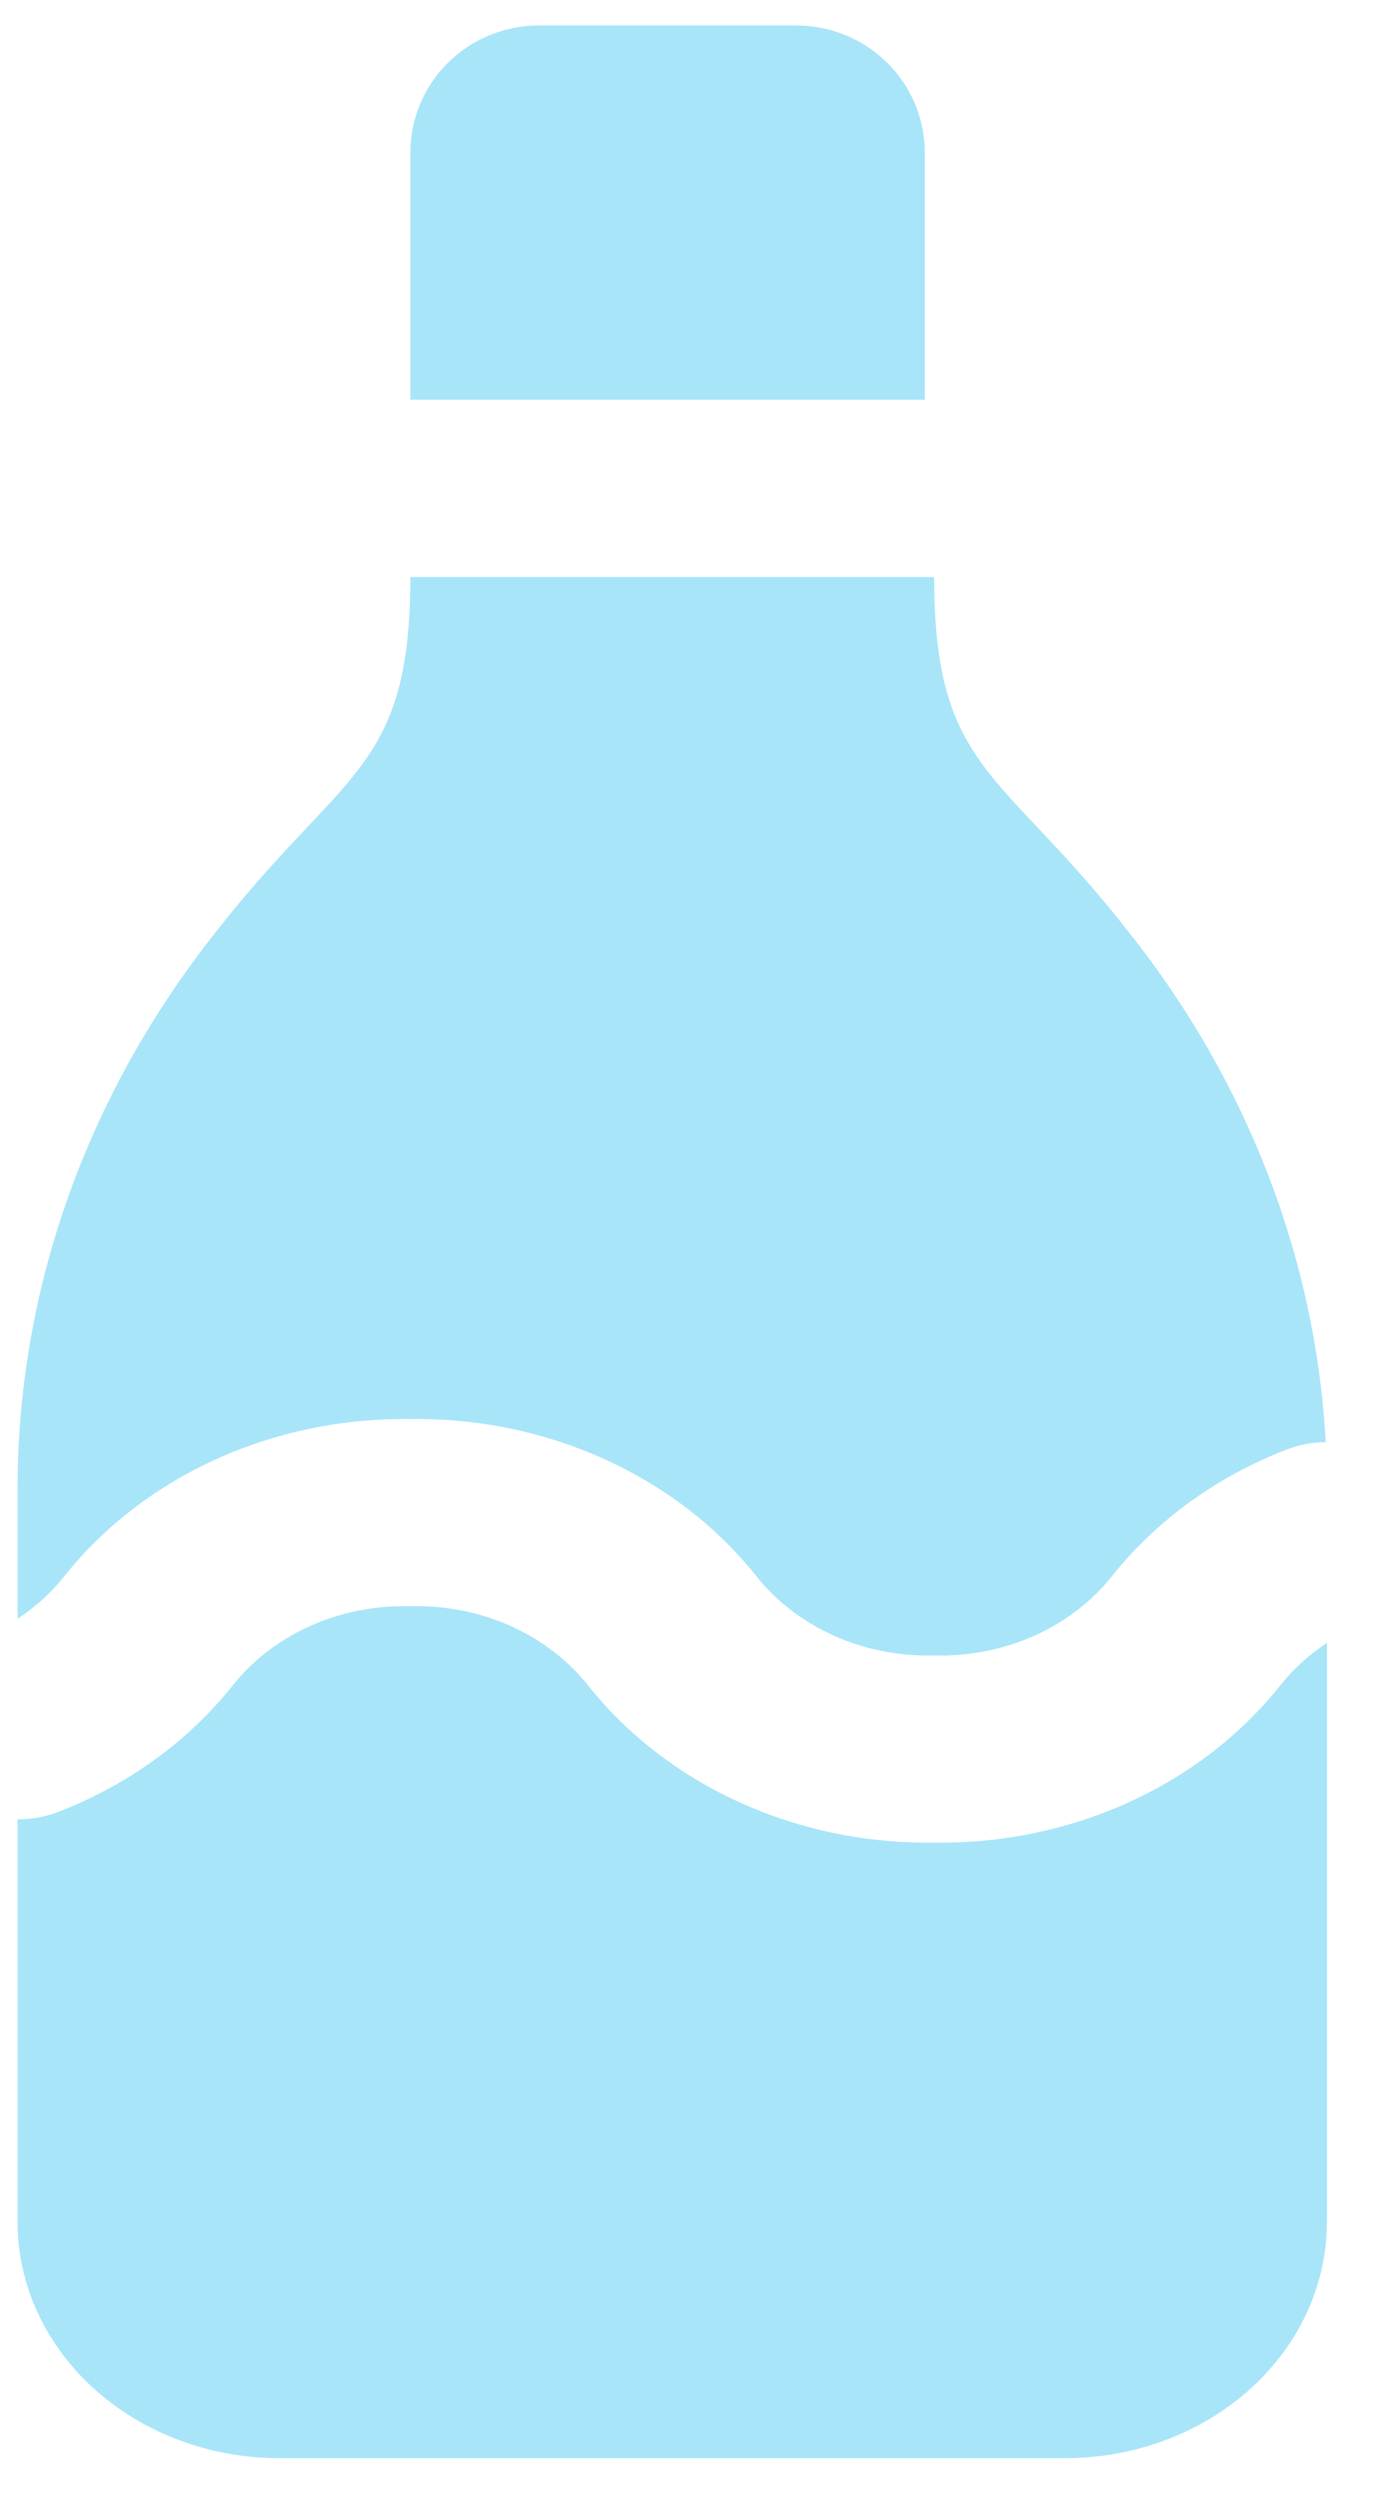 <svg width="21" height="38" viewBox="0 0 21 38" fill="none" xmlns="http://www.w3.org/2000/svg">
<path d="M15.775 12.576C14.747 11.486 14.205 10.911 14.205 8.771H6.24C6.24 10.912 5.699 11.486 4.67 12.577C4.295 12.975 3.855 13.441 3.353 14.077L3.254 14.203C1.31 16.666 0.267 19.612 0.267 22.634V24.607C0.539 24.428 0.779 24.21 0.978 23.96C1.579 23.204 2.376 22.592 3.298 22.176C4.211 21.764 5.22 21.556 6.24 21.571C7.261 21.556 8.27 21.764 9.183 22.176C10.105 22.592 10.902 23.204 11.503 23.961C11.806 24.342 12.208 24.65 12.673 24.86C13.138 25.07 13.652 25.174 14.172 25.165C14.194 25.164 14.216 25.164 14.238 25.165C14.758 25.174 15.272 25.07 15.737 24.86C16.202 24.65 16.604 24.342 16.907 23.961C17.579 23.115 18.495 22.45 19.555 22.038C19.752 21.961 19.957 21.923 20.159 21.921C20.008 19.151 18.981 16.471 17.192 14.203L17.092 14.077C16.59 13.441 16.15 12.974 15.775 12.576Z" fill="#A8E5F9"/>
<path d="M20.178 24.972C19.907 25.152 19.666 25.37 19.468 25.619C18.867 26.375 18.07 26.988 17.147 27.404C16.234 27.816 15.225 28.023 14.205 28.009C13.185 28.023 12.176 27.816 11.263 27.404C10.34 26.988 9.544 26.375 8.942 25.619C8.639 25.238 8.238 24.93 7.773 24.72C7.308 24.51 6.793 24.406 6.273 24.415C6.251 24.416 6.229 24.416 6.207 24.415C5.688 24.406 5.173 24.51 4.708 24.72C4.243 24.93 3.842 25.238 3.539 25.619C2.867 26.463 1.955 27.126 0.898 27.538C0.692 27.619 0.478 27.656 0.267 27.655V33.773C0.267 34.726 0.686 35.64 1.433 36.313C2.18 36.987 3.193 37.366 4.249 37.366H16.196C17.252 37.366 18.265 36.987 19.012 36.313C19.759 35.64 20.178 34.726 20.178 33.773V24.972Z" fill="#A8E5F9"/>
<path d="M6.24 6.076H14.063V2.319C14.063 1.807 13.857 1.315 13.49 0.953C13.123 0.59 12.626 0.387 12.107 0.387H8.196C7.677 0.387 7.18 0.59 6.813 0.953C6.446 1.315 6.24 1.807 6.24 2.319V6.076Z" fill="#A8E5F9"/>
</svg>
